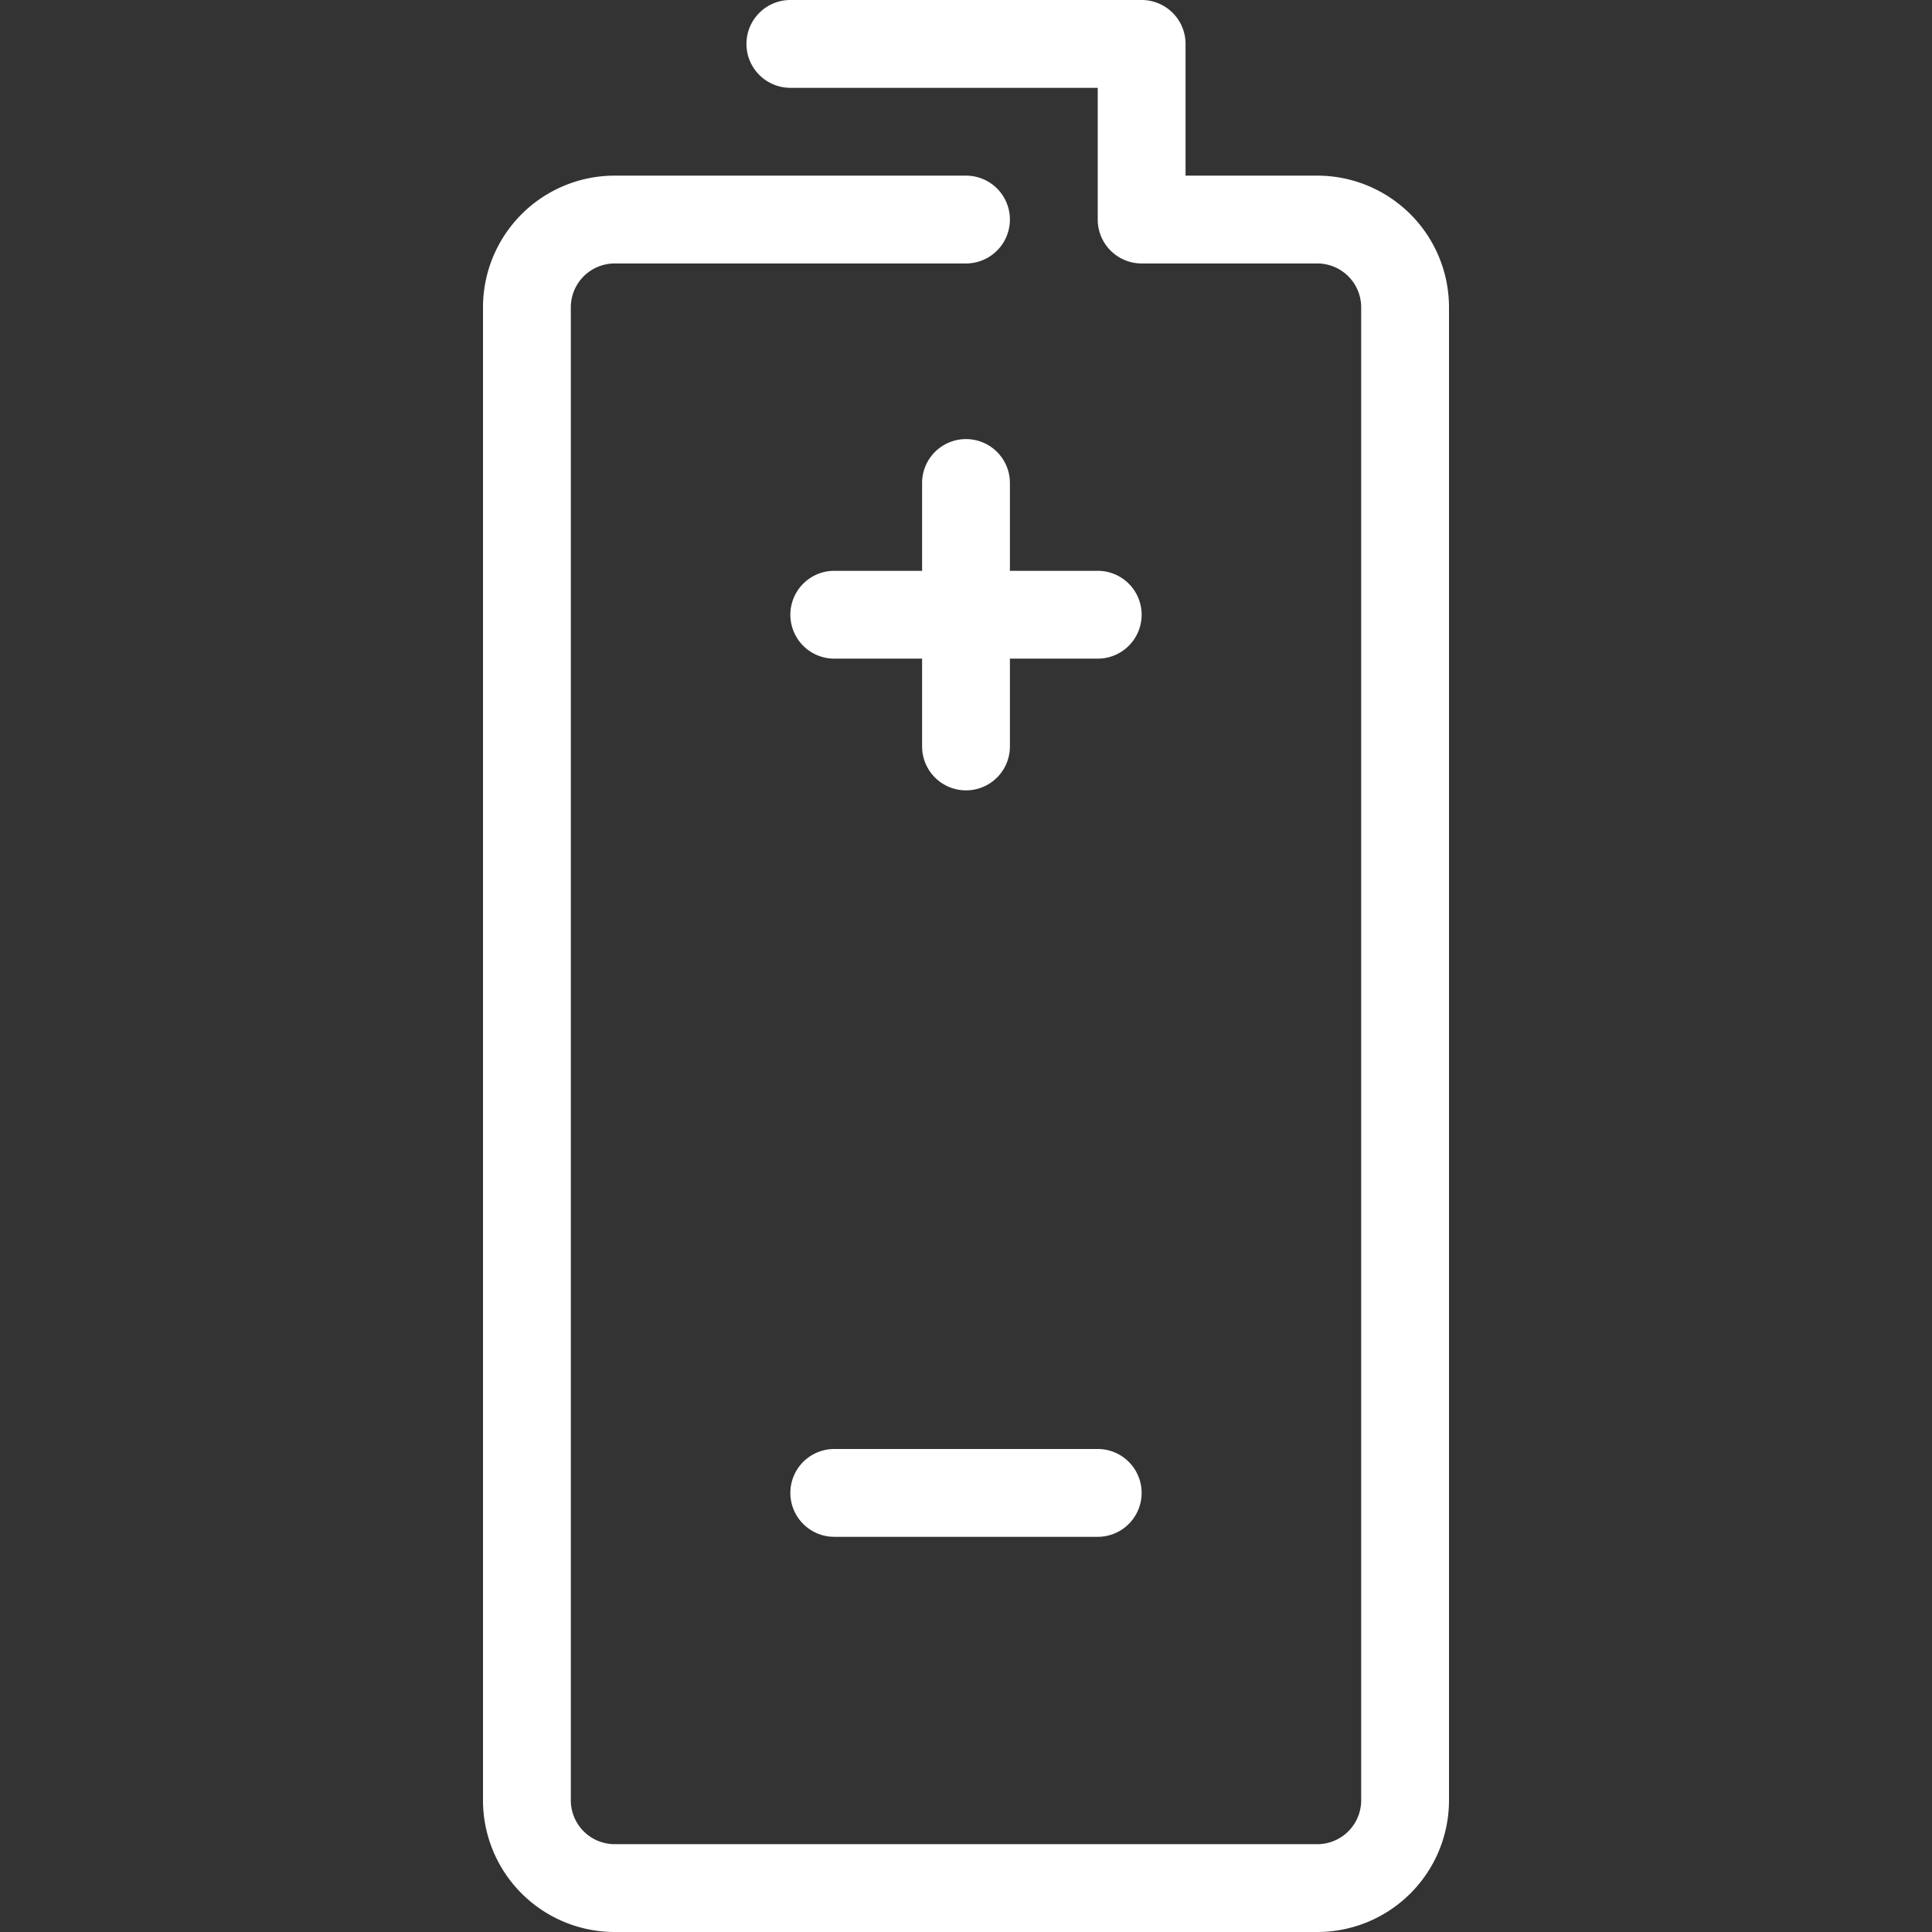 <svg xmlns="http://www.w3.org/2000/svg" viewBox="0 0 44 44"><rect x="0" y="0" width="44" height="44" fill="#333333" stroke="none"/><defs><style>.cls-1{fill:#fff;}</style></defs><title>cws-icon-battery</title><g id="battery"><path class="cls-1" d="M25,13H23V11a1,1,0,0,0-2,0v2H19a1,1,0,0,0,0,2h2v2a1,1,0,0,0,2,0V15h2a1,1,0,0,0,0-2Z"/><path class="cls-1" d="M25,33H19a1,1,0,0,0,0,2h6a1,1,0,0,0,0-2Z"/><path class="cls-1" d="M30,4H27V1a1,1,0,0,0-1-1H18a1,1,0,0,0,0,2h7V5a1,1,0,0,0,1,1h4a1,1,0,0,1,1,1V41a1,1,0,0,1-1,1H14a1,1,0,0,1-1-1V7a1,1,0,0,1,1-1h8a1,1,0,0,0,0-2H14a3,3,0,0,0-3,3V41a3,3,0,0,0,3,3H30a3,3,0,0,0,3-3V7A3,3,0,0,0,30,4Z"/></g></svg>